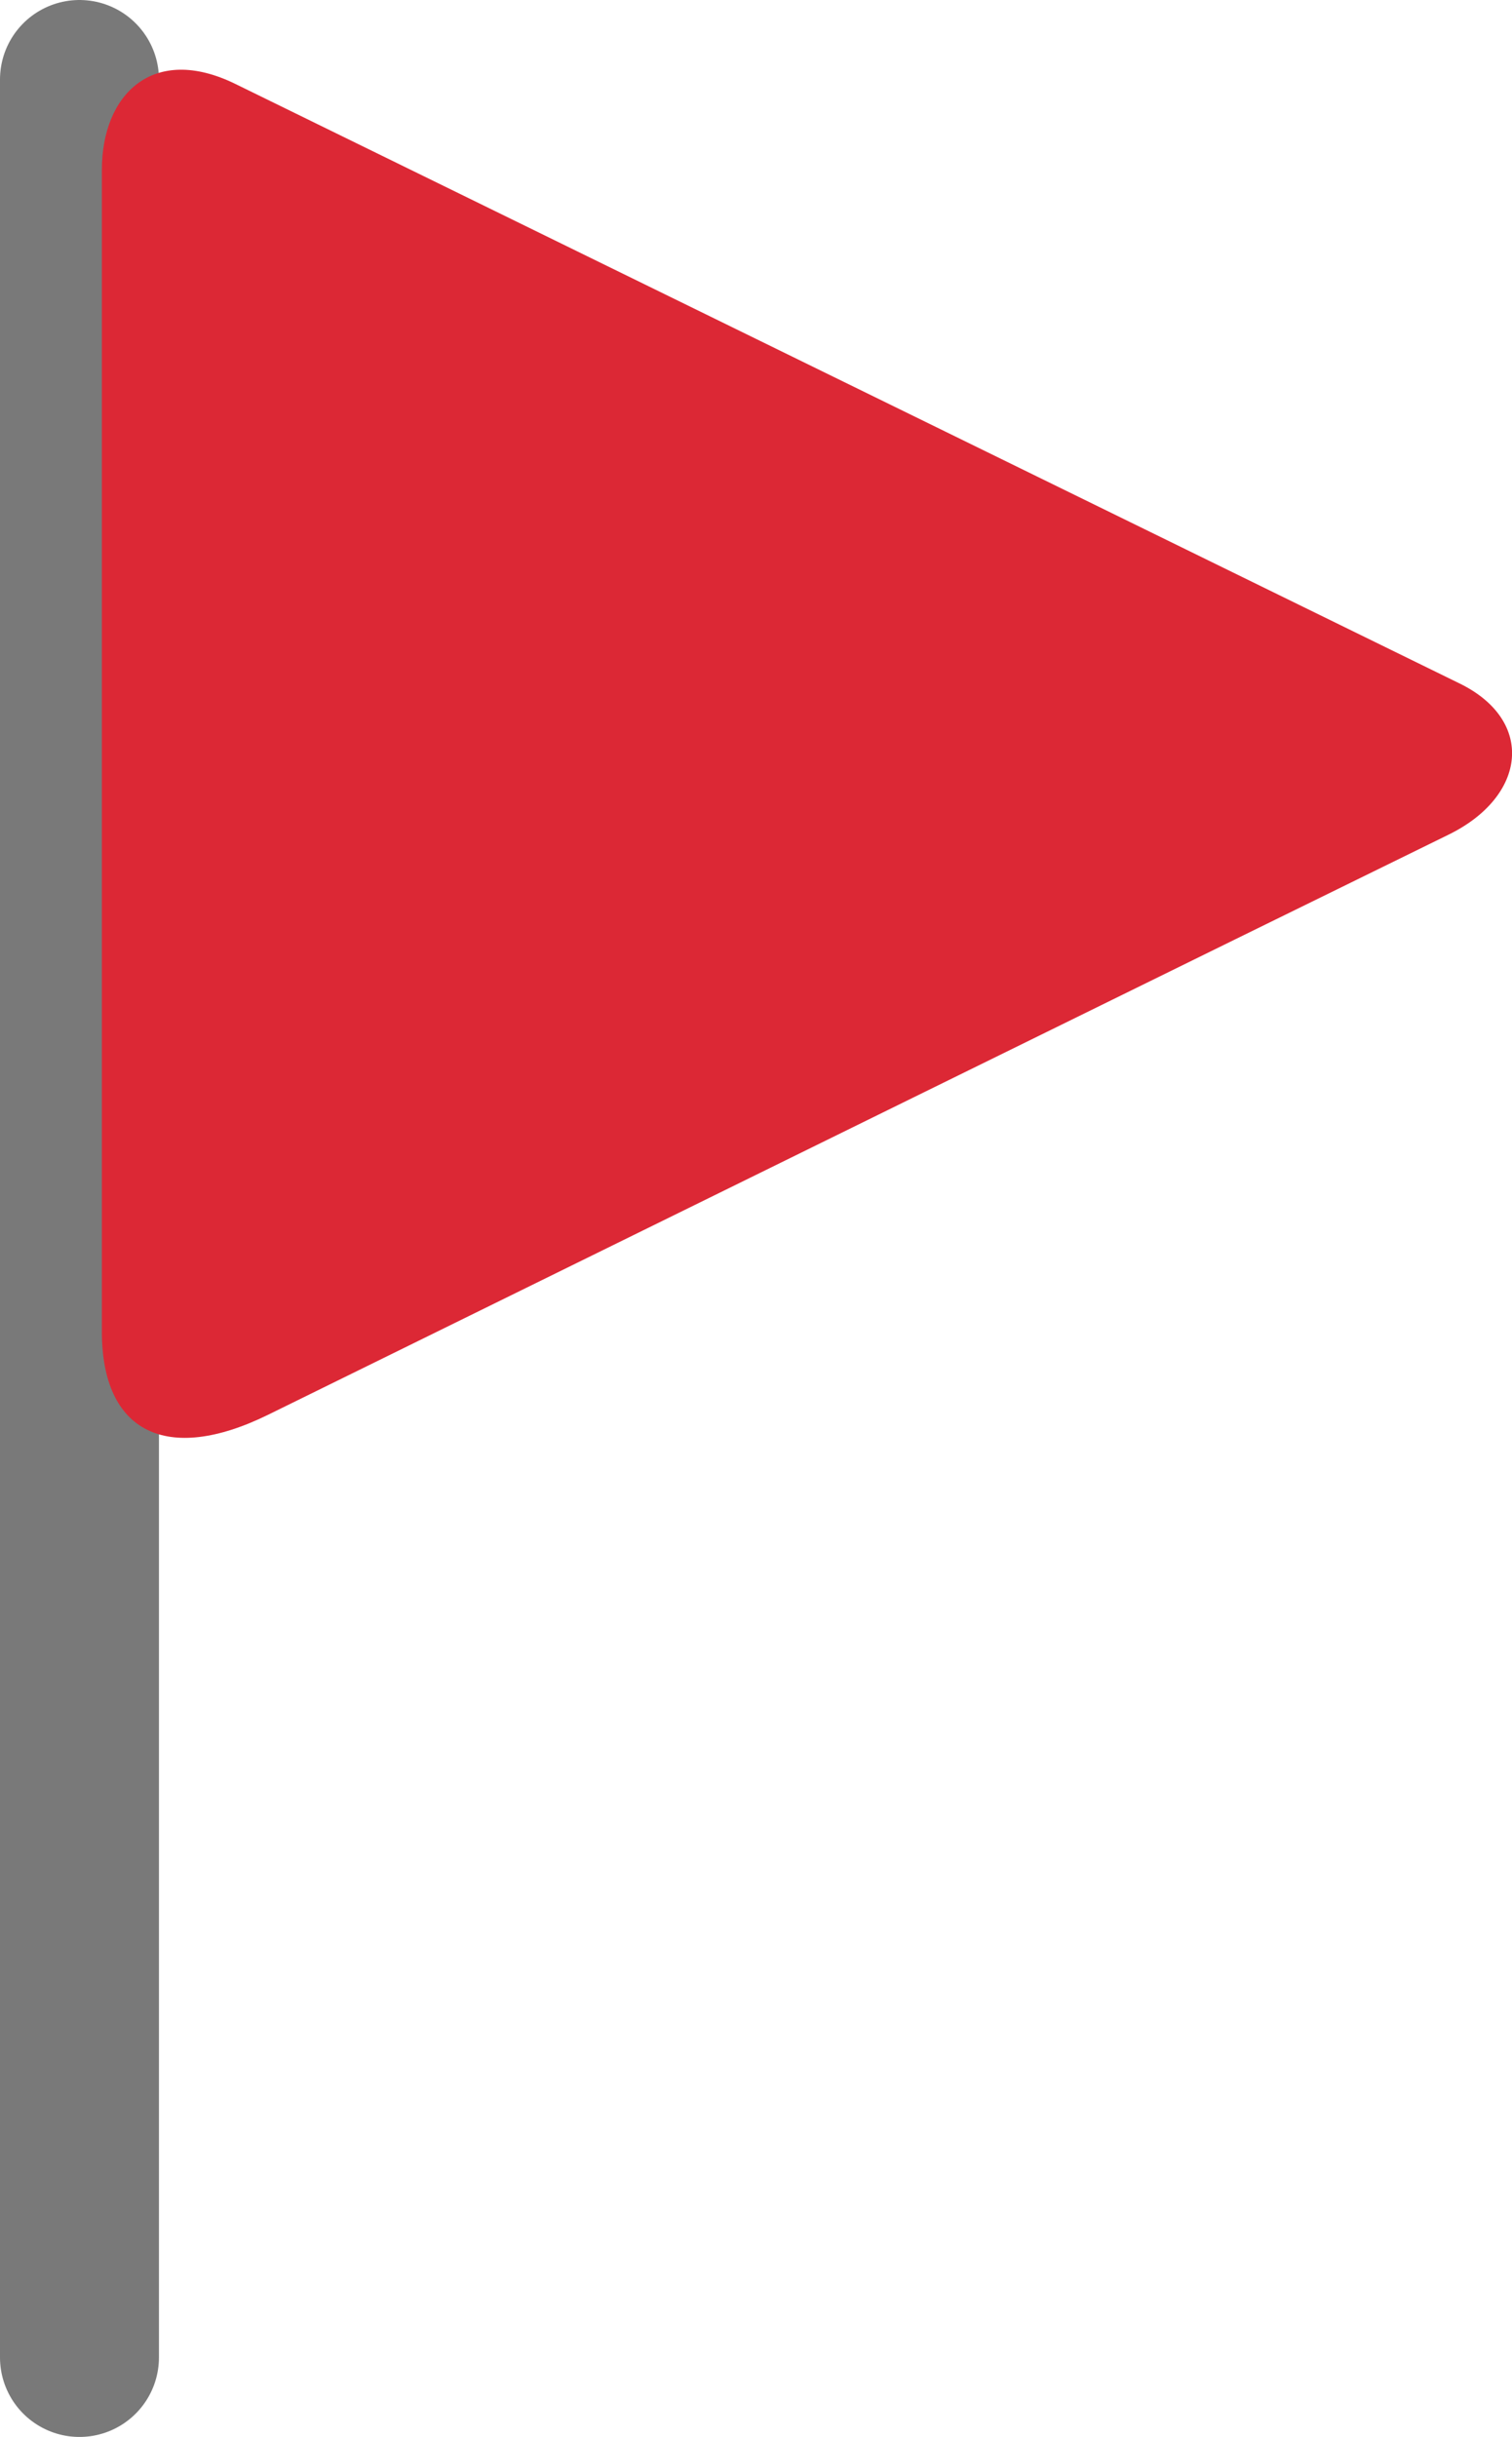 <svg version="1.1" xmlns="http://www.w3.org/2000/svg" xmlns:xlink="http://www.w3.org/1999/xlink" width="9.513" height="15.327" viewBox="0,0,9.513,15.327"><g transform="translate(-315.546,-172.367)"><g stroke-miterlimit="10"><path d="M316.046,187.194v-14.327" fill="none" stroke="#797979" stroke-width="1" stroke-linecap="round"/><path d="M316.187,180.743c0,-1.99 0,-6.242 0,-7.308c0,-0.474 0.321,-0.794 0.84,-0.54c1.926,0.943 6.581,3.221 7.703,3.771c0.476,0.233 0.422,0.71 -0.071,0.951c-1.096,0.536 -5.412,2.658 -7.426,3.648c-0.639,0.314 -1.046,0.11 -1.046,-0.522z" fill="#dc2835" stroke="none" stroke-width="0" stroke-linecap="butt"/></g></g></svg>